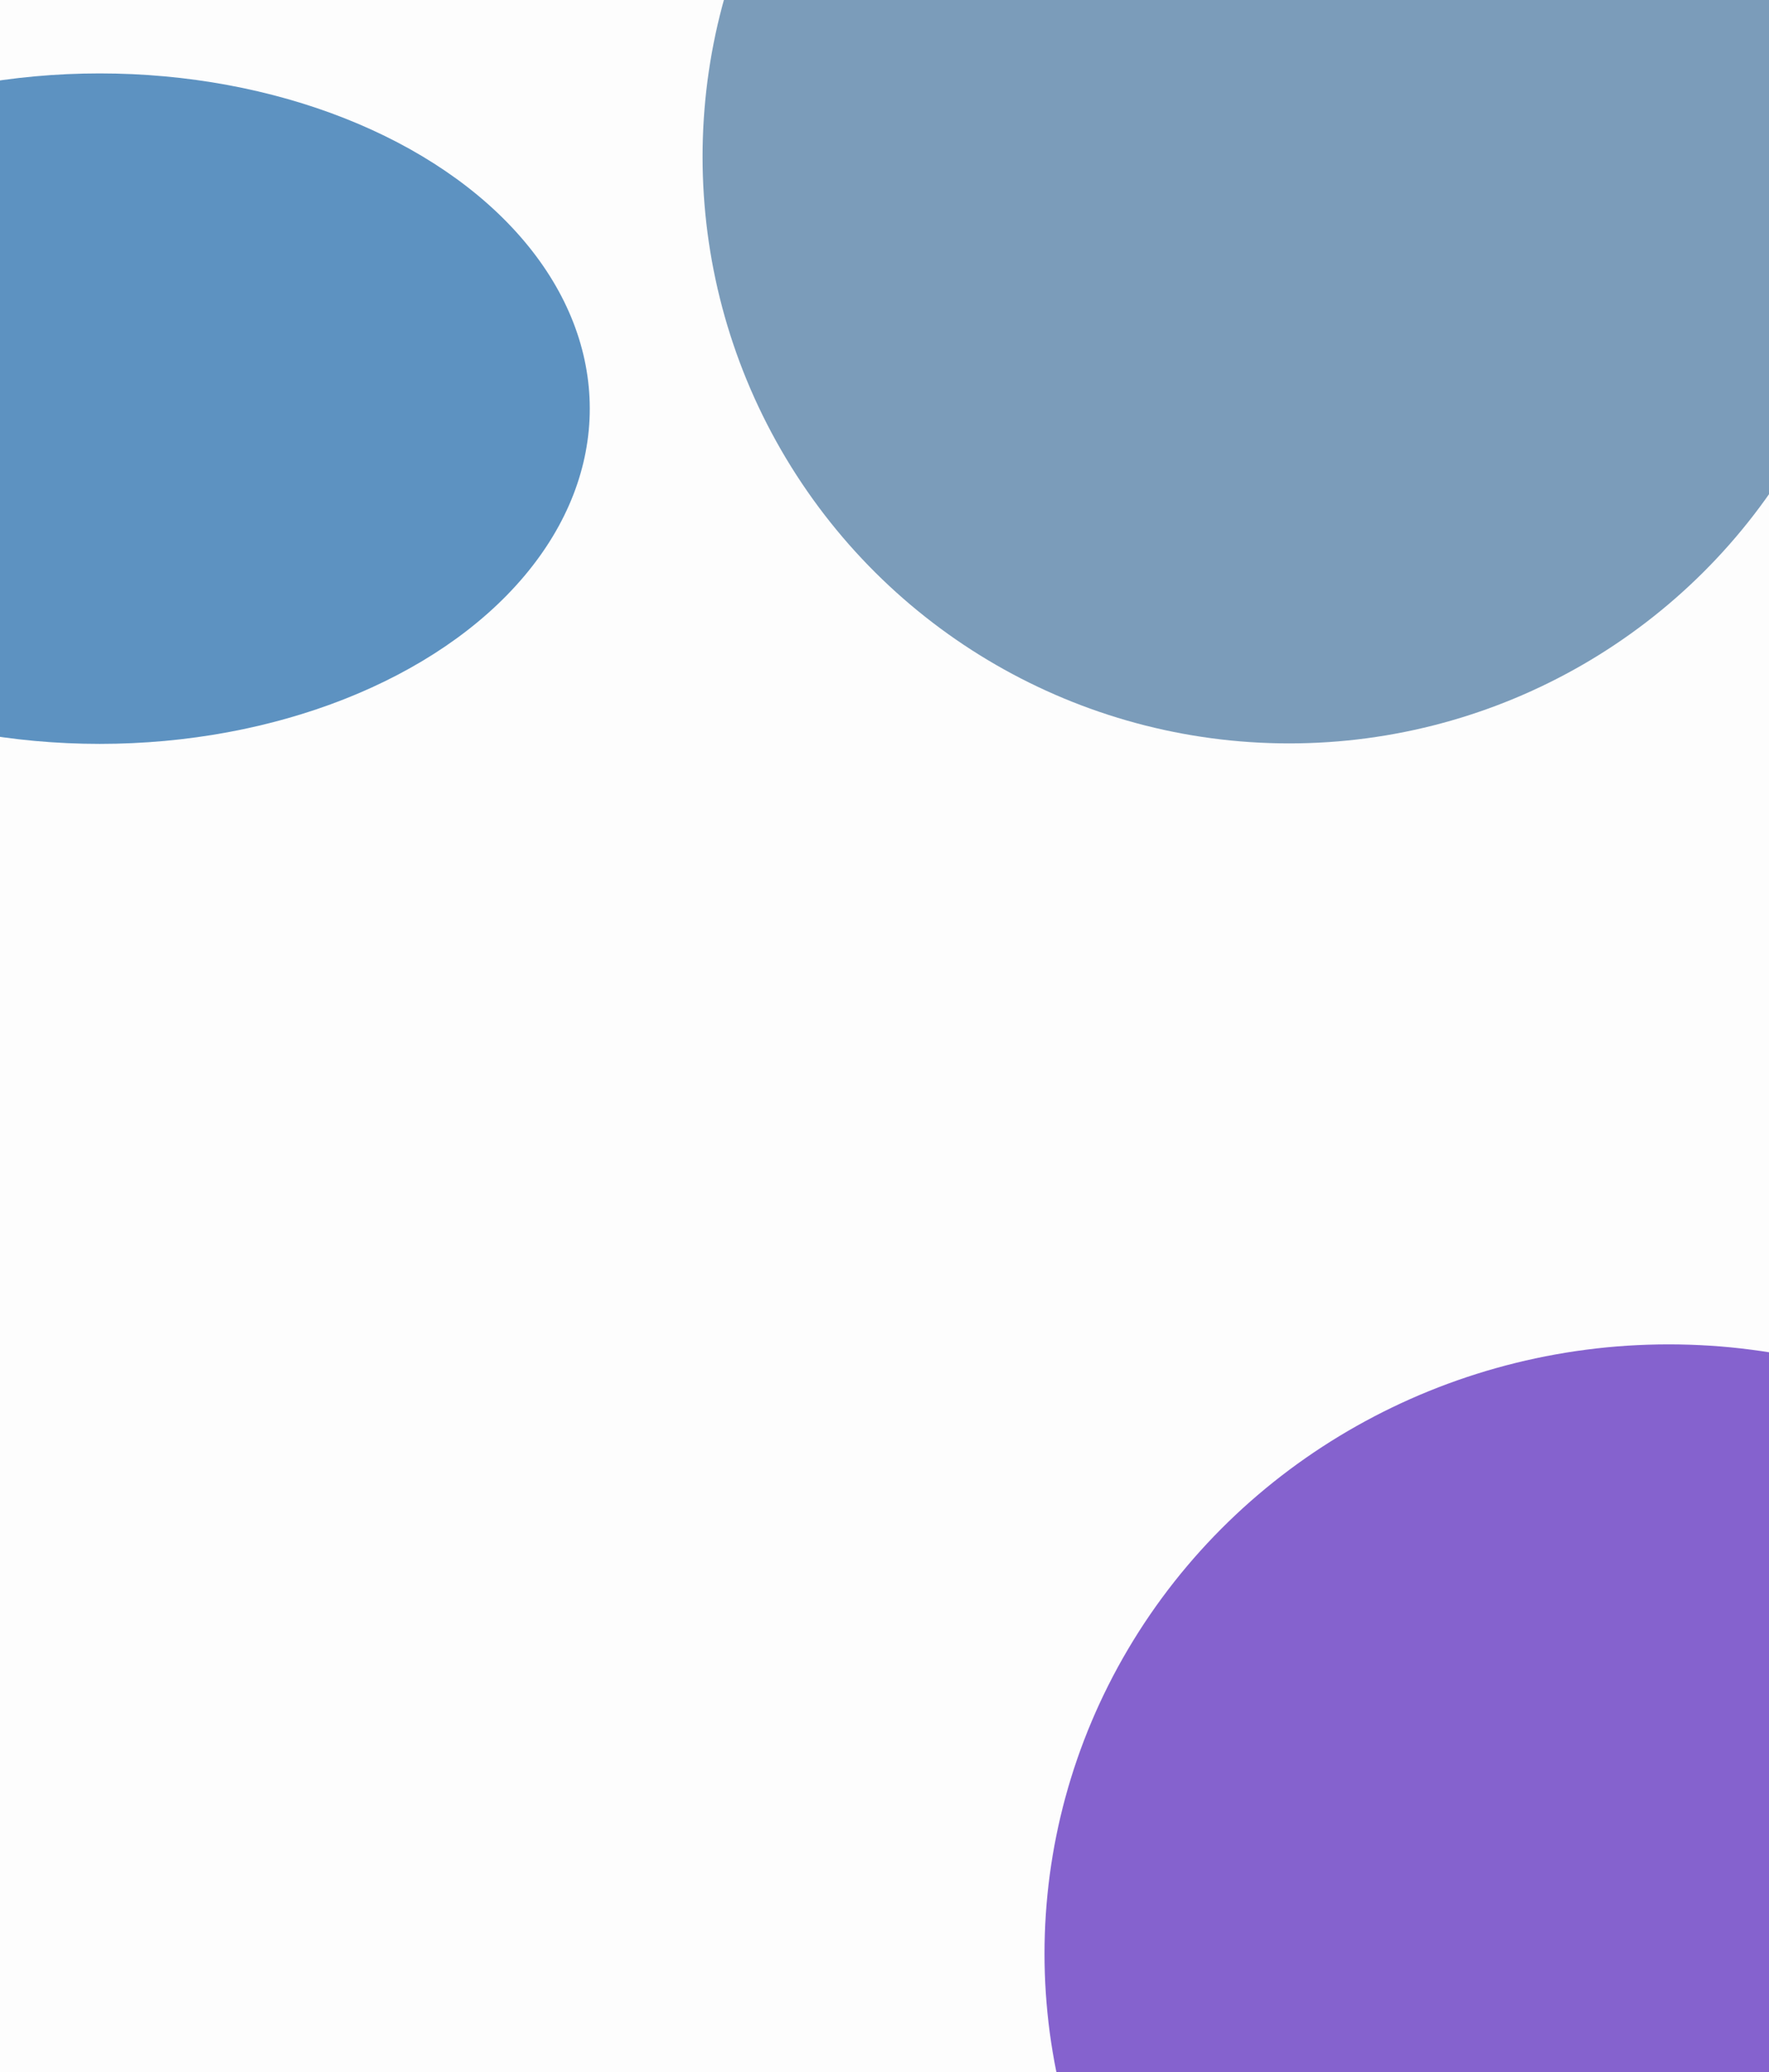 <svg width="778" height="911" viewBox="0 0 778 911" fill="none" xmlns="http://www.w3.org/2000/svg">
<g clip-path="url(#clip0_654_4)">
<rect width="778" height="911" fill="#121416" fill-opacity="0.01"/>
<g opacity="0.7">
<g filter="url(#filter0_f_654_4)">
<ellipse cx="257.906" cy="257.988" rx="257.906" ry="257.988" transform="matrix(-4.37114e-08 1 1 4.37114e-08 308.986 -189)" fill="#44739E"/>
</g>
<g filter="url(#filter1_f_654_4)">
<ellipse cx="267.884" cy="274.505" rx="267.884" ry="274.505" transform="matrix(-4.37114e-08 1 1 4.37114e-08 459.375 591)" fill="#5221BB"/>
</g>
<g filter="url(#filter2_f_654_4)">
<ellipse cx="147.375" cy="215.514" rx="147.375" ry="215.514" transform="matrix(-4.37114e-08 1 1 4.37114e-08 -171.649 32.273)" fill="#1965A8"/>
</g>
<g filter="url(#filter3_f_654_4)">
<ellipse cx="166.247" cy="277.716" rx="166.247" ry="277.716" transform="matrix(-0.337 0.942 0.947 0.323 -620.97 569)" fill="#4AA098"/>
</g>
</g>
</g>
<defs>
<filter id="filter0_f_654_4" x="-179.014" y="-677" width="1491.98" height="1491.81" filterUnits="userSpaceOnUse" color-interpolation-filters="sRGB">
<feFlood flood-opacity="0" result="BackgroundImageFix"/>
<feBlend mode="normal" in="SourceGraphic" in2="BackgroundImageFix" result="shape"/>
<feGaussianBlur stdDeviation="244" result="effect1_foregroundBlur_654_4"/>
</filter>
<filter id="filter1_f_654_4" x="-348.625" y="-217" width="2165.01" height="2151.77" filterUnits="userSpaceOnUse" color-interpolation-filters="sRGB">
<feFlood flood-opacity="0" result="BackgroundImageFix"/>
<feBlend mode="normal" in="SourceGraphic" in2="BackgroundImageFix" result="shape"/>
<feGaussianBlur stdDeviation="404" result="effect1_foregroundBlur_654_4"/>
</filter>
<filter id="filter2_f_654_4" x="-550.649" y="-346.727" width="1189.03" height="1052.75" filterUnits="userSpaceOnUse" color-interpolation-filters="sRGB">
<feFlood flood-opacity="0" result="BackgroundImageFix"/>
<feBlend mode="normal" in="SourceGraphic" in2="BackgroundImageFix" result="shape"/>
<feGaussianBlur stdDeviation="189.5" result="effect1_foregroundBlur_654_4"/>
</filter>
<filter id="filter3_f_654_4" x="-1470.94" y="-153.268" width="2113.65" height="1936.76" filterUnits="userSpaceOnUse" color-interpolation-filters="sRGB">
<feFlood flood-opacity="0" result="BackgroundImageFix"/>
<feBlend mode="normal" in="SourceGraphic" in2="BackgroundImageFix" result="shape"/>
<feGaussianBlur stdDeviation="394" result="effect1_foregroundBlur_654_4"/>
</filter>
<clipPath id="clip0_654_4">
<rect width="778" height="911" fill="white"/>
</clipPath>
</defs>
</svg>
